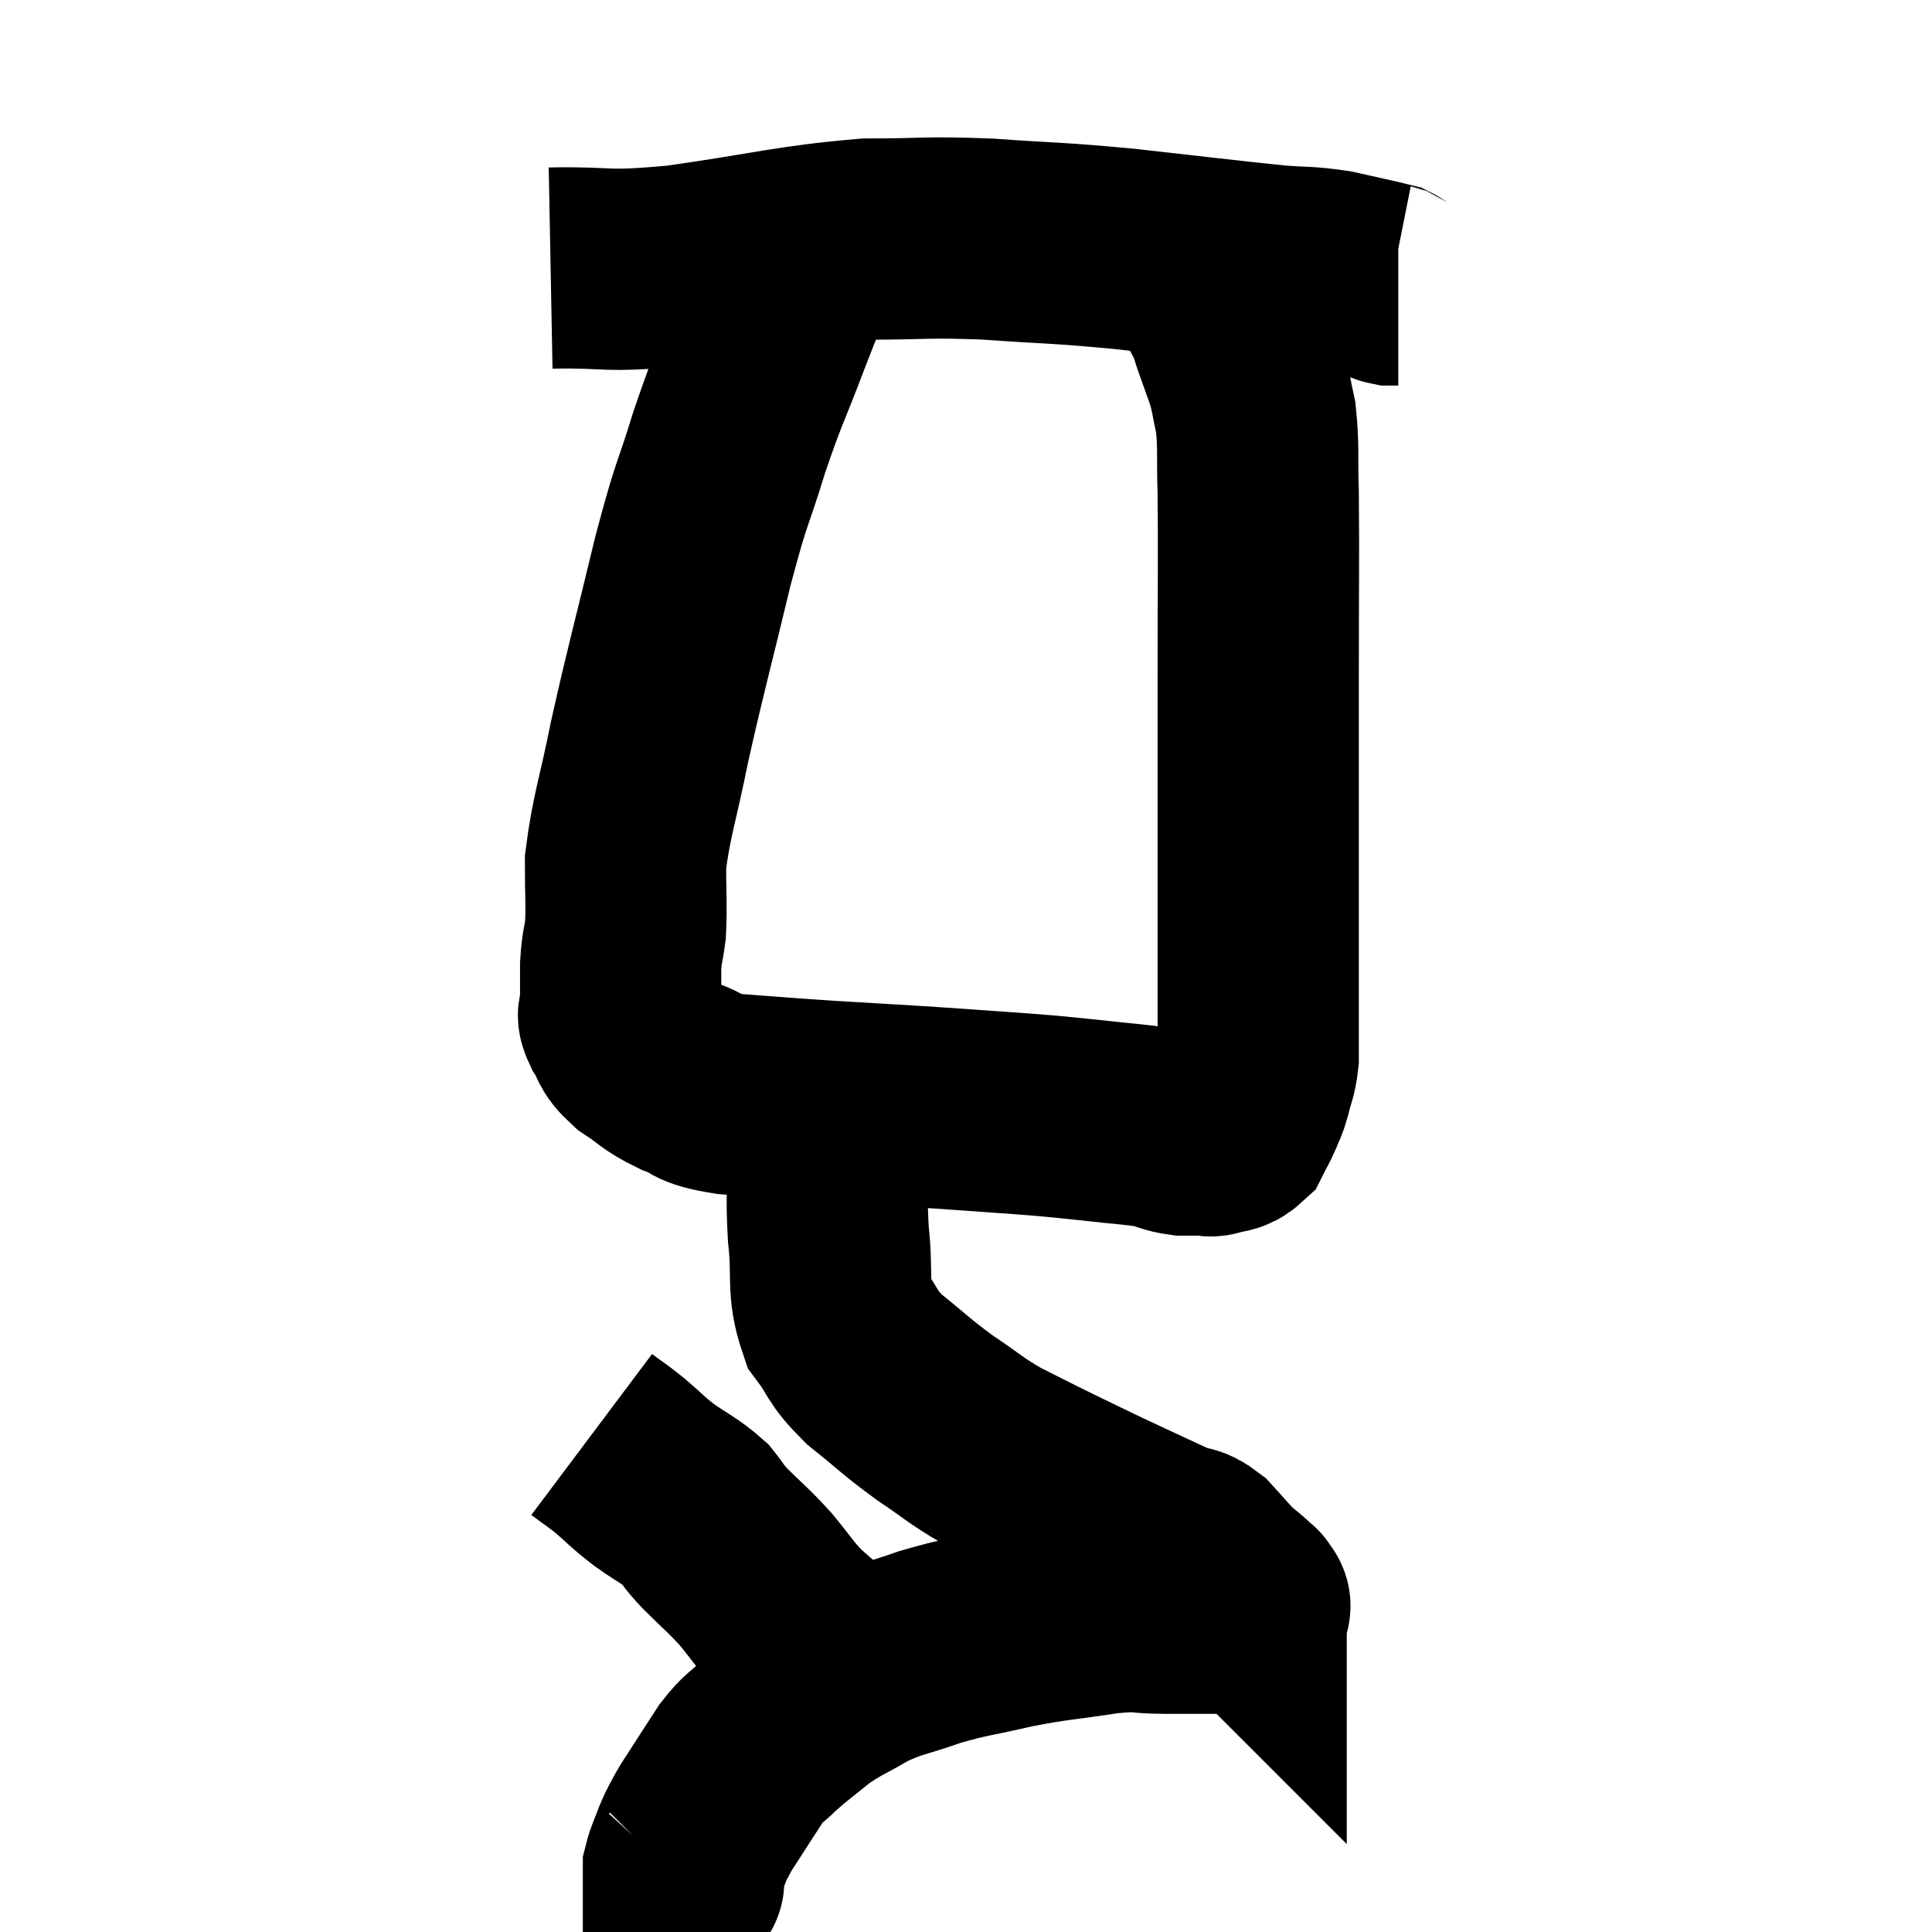 <svg width="48" height="48" viewBox="0 0 48 48" xmlns="http://www.w3.org/2000/svg"><path d="M 13.68 6.66 C 15.27 6.63, 14.895 6.78, 16.86 6.6 C 19.2 6.27, 19.62 6.105, 21.54 5.94 C 23.04 5.94, 22.95 5.88, 24.54 5.94 C 26.22 6.06, 26.115 6.015, 27.9 6.18 C 29.79 6.39, 30.375 6.465, 31.68 6.6 C 32.4 6.66, 32.43 6.615, 33.12 6.72 C 33.78 6.87, 34.08 6.93, 34.44 7.02 C 34.5 7.05, 34.485 7.065, 34.56 7.08 L 34.74 7.08" fill="none" stroke="black" stroke-width="5"></path><path d="M 19.86 6.48 C 19.5 7.38, 19.575 7.155, 19.14 8.28 C 18.63 9.63, 18.6 9.57, 18.12 10.98 C 17.67 12.45, 17.715 12.06, 17.22 13.92 C 16.68 16.17, 16.56 16.545, 16.14 18.42 C 15.84 19.92, 15.69 20.25, 15.54 21.42 C 15.54 22.26, 15.57 22.455, 15.54 23.1 C 15.48 23.55, 15.45 23.505, 15.42 24 C 15.42 24.54, 15.42 24.735, 15.42 25.08 C 15.42 25.23, 15.3 25.125, 15.42 25.38 C 15.66 25.74, 15.525 25.755, 15.9 26.1 C 16.41 26.43, 16.365 26.49, 16.92 26.76 C 17.52 26.97, 17.205 27.03, 18.12 27.18 C 19.35 27.27, 19.23 27.27, 20.58 27.36 C 22.05 27.45, 22.17 27.45, 23.52 27.54 C 24.75 27.63, 25.065 27.645, 25.98 27.72 C 26.58 27.78, 26.49 27.765, 27.18 27.84 C 27.96 27.93, 28.185 27.93, 28.74 28.02 C 29.07 28.11, 29.085 28.155, 29.4 28.2 C 29.7 28.2, 29.805 28.2, 30 28.2 C 30.09 28.2, 30.015 28.245, 30.18 28.2 C 30.42 28.11, 30.48 28.185, 30.66 28.02 C 30.78 27.78, 30.795 27.78, 30.9 27.54 C 30.99 27.3, 30.99 27.375, 31.08 27.06 C 31.17 26.67, 31.215 26.67, 31.26 26.28 C 31.26 25.89, 31.26 25.965, 31.26 25.5 C 31.26 24.96, 31.26 25.275, 31.26 24.42 C 31.26 23.25, 31.26 23.385, 31.26 22.08 C 31.26 20.64, 31.26 20.52, 31.26 19.2 C 31.26 18, 31.26 18.54, 31.26 16.8 C 31.26 14.52, 31.275 13.845, 31.26 12.24 C 31.23 11.31, 31.275 11.115, 31.2 10.38 C 31.08 9.84, 31.095 9.78, 30.96 9.3 C 30.81 8.88, 30.795 8.835, 30.66 8.46 C 30.54 8.13, 30.585 8.16, 30.42 7.8 C 30.21 7.41, 30.135 7.26, 30 7.02 C 29.94 6.93, 29.91 6.885, 29.88 6.84 C 29.88 6.84, 29.88 6.84, 29.88 6.84 L 29.88 6.84" fill="none" stroke="black" stroke-width="5"></path><path d="M 20.58 28.62 C 20.58 29.64, 20.52 29.61, 20.58 30.66 C 20.7 31.74, 20.535 31.98, 20.82 32.82 C 21.27 33.42, 21.12 33.42, 21.72 34.02 C 22.47 34.62, 22.485 34.68, 23.22 35.22 C 23.94 35.7, 23.94 35.76, 24.66 36.18 C 25.38 36.54, 25.365 36.54, 26.1 36.9 C 26.85 37.26, 26.835 37.26, 27.6 37.62 C 28.38 37.98, 28.62 38.1, 29.16 38.34 C 29.46 38.46, 29.445 38.34, 29.76 38.58 C 30.09 38.94, 30.165 39.045, 30.42 39.3 C 30.6 39.45, 30.645 39.48, 30.78 39.6 C 30.87 39.69, 30.915 39.735, 30.96 39.78 C 30.96 39.78, 30.96 39.735, 30.96 39.78 C 30.96 39.87, 31.17 39.885, 30.96 39.96 C 30.54 40.02, 30.63 40.05, 30.12 40.08 C 29.52 40.08, 29.58 40.08, 28.92 40.08 C 28.2 40.08, 28.425 39.99, 27.48 40.08 C 26.31 40.26, 26.235 40.23, 25.14 40.44 C 24.12 40.68, 24.03 40.65, 23.1 40.92 C 22.26 41.22, 22.17 41.175, 21.42 41.52 C 20.76 41.91, 20.685 41.895, 20.1 42.3 C 19.59 42.72, 19.5 42.765, 19.08 43.14 C 18.75 43.47, 18.75 43.38, 18.42 43.8 C 18.09 44.31, 18 44.445, 17.76 44.82 C 17.61 45.06, 17.595 45.06, 17.46 45.3 C 17.34 45.54, 17.34 45.495, 17.22 45.78 C 17.1 46.11, 17.04 46.2, 16.98 46.44 C 16.98 46.59, 16.98 46.665, 16.98 46.74 C 16.98 46.74, 16.995 46.725, 16.98 46.74 L 16.92 46.8" fill="none" stroke="black" stroke-width="5"></path><path d="M 14.7 35.64 C 15.06 35.91, 15.03 35.865, 15.42 36.18 C 15.84 36.54, 15.795 36.54, 16.26 36.9 C 16.77 37.26, 16.905 37.29, 17.28 37.62 C 17.52 37.92, 17.385 37.815, 17.76 38.22 C 18.27 38.73, 18.315 38.73, 18.78 39.24 C 19.2 39.75, 19.23 39.84, 19.62 40.26 C 19.98 40.59, 20.115 40.68, 20.34 40.92 C 20.43 41.07, 20.445 41.055, 20.52 41.22 C 20.58 41.4, 20.565 41.415, 20.64 41.58 C 20.73 41.73, 20.775 41.805, 20.82 41.88 L 20.82 41.88" fill="none" stroke="black" stroke-width="5"></path></svg>